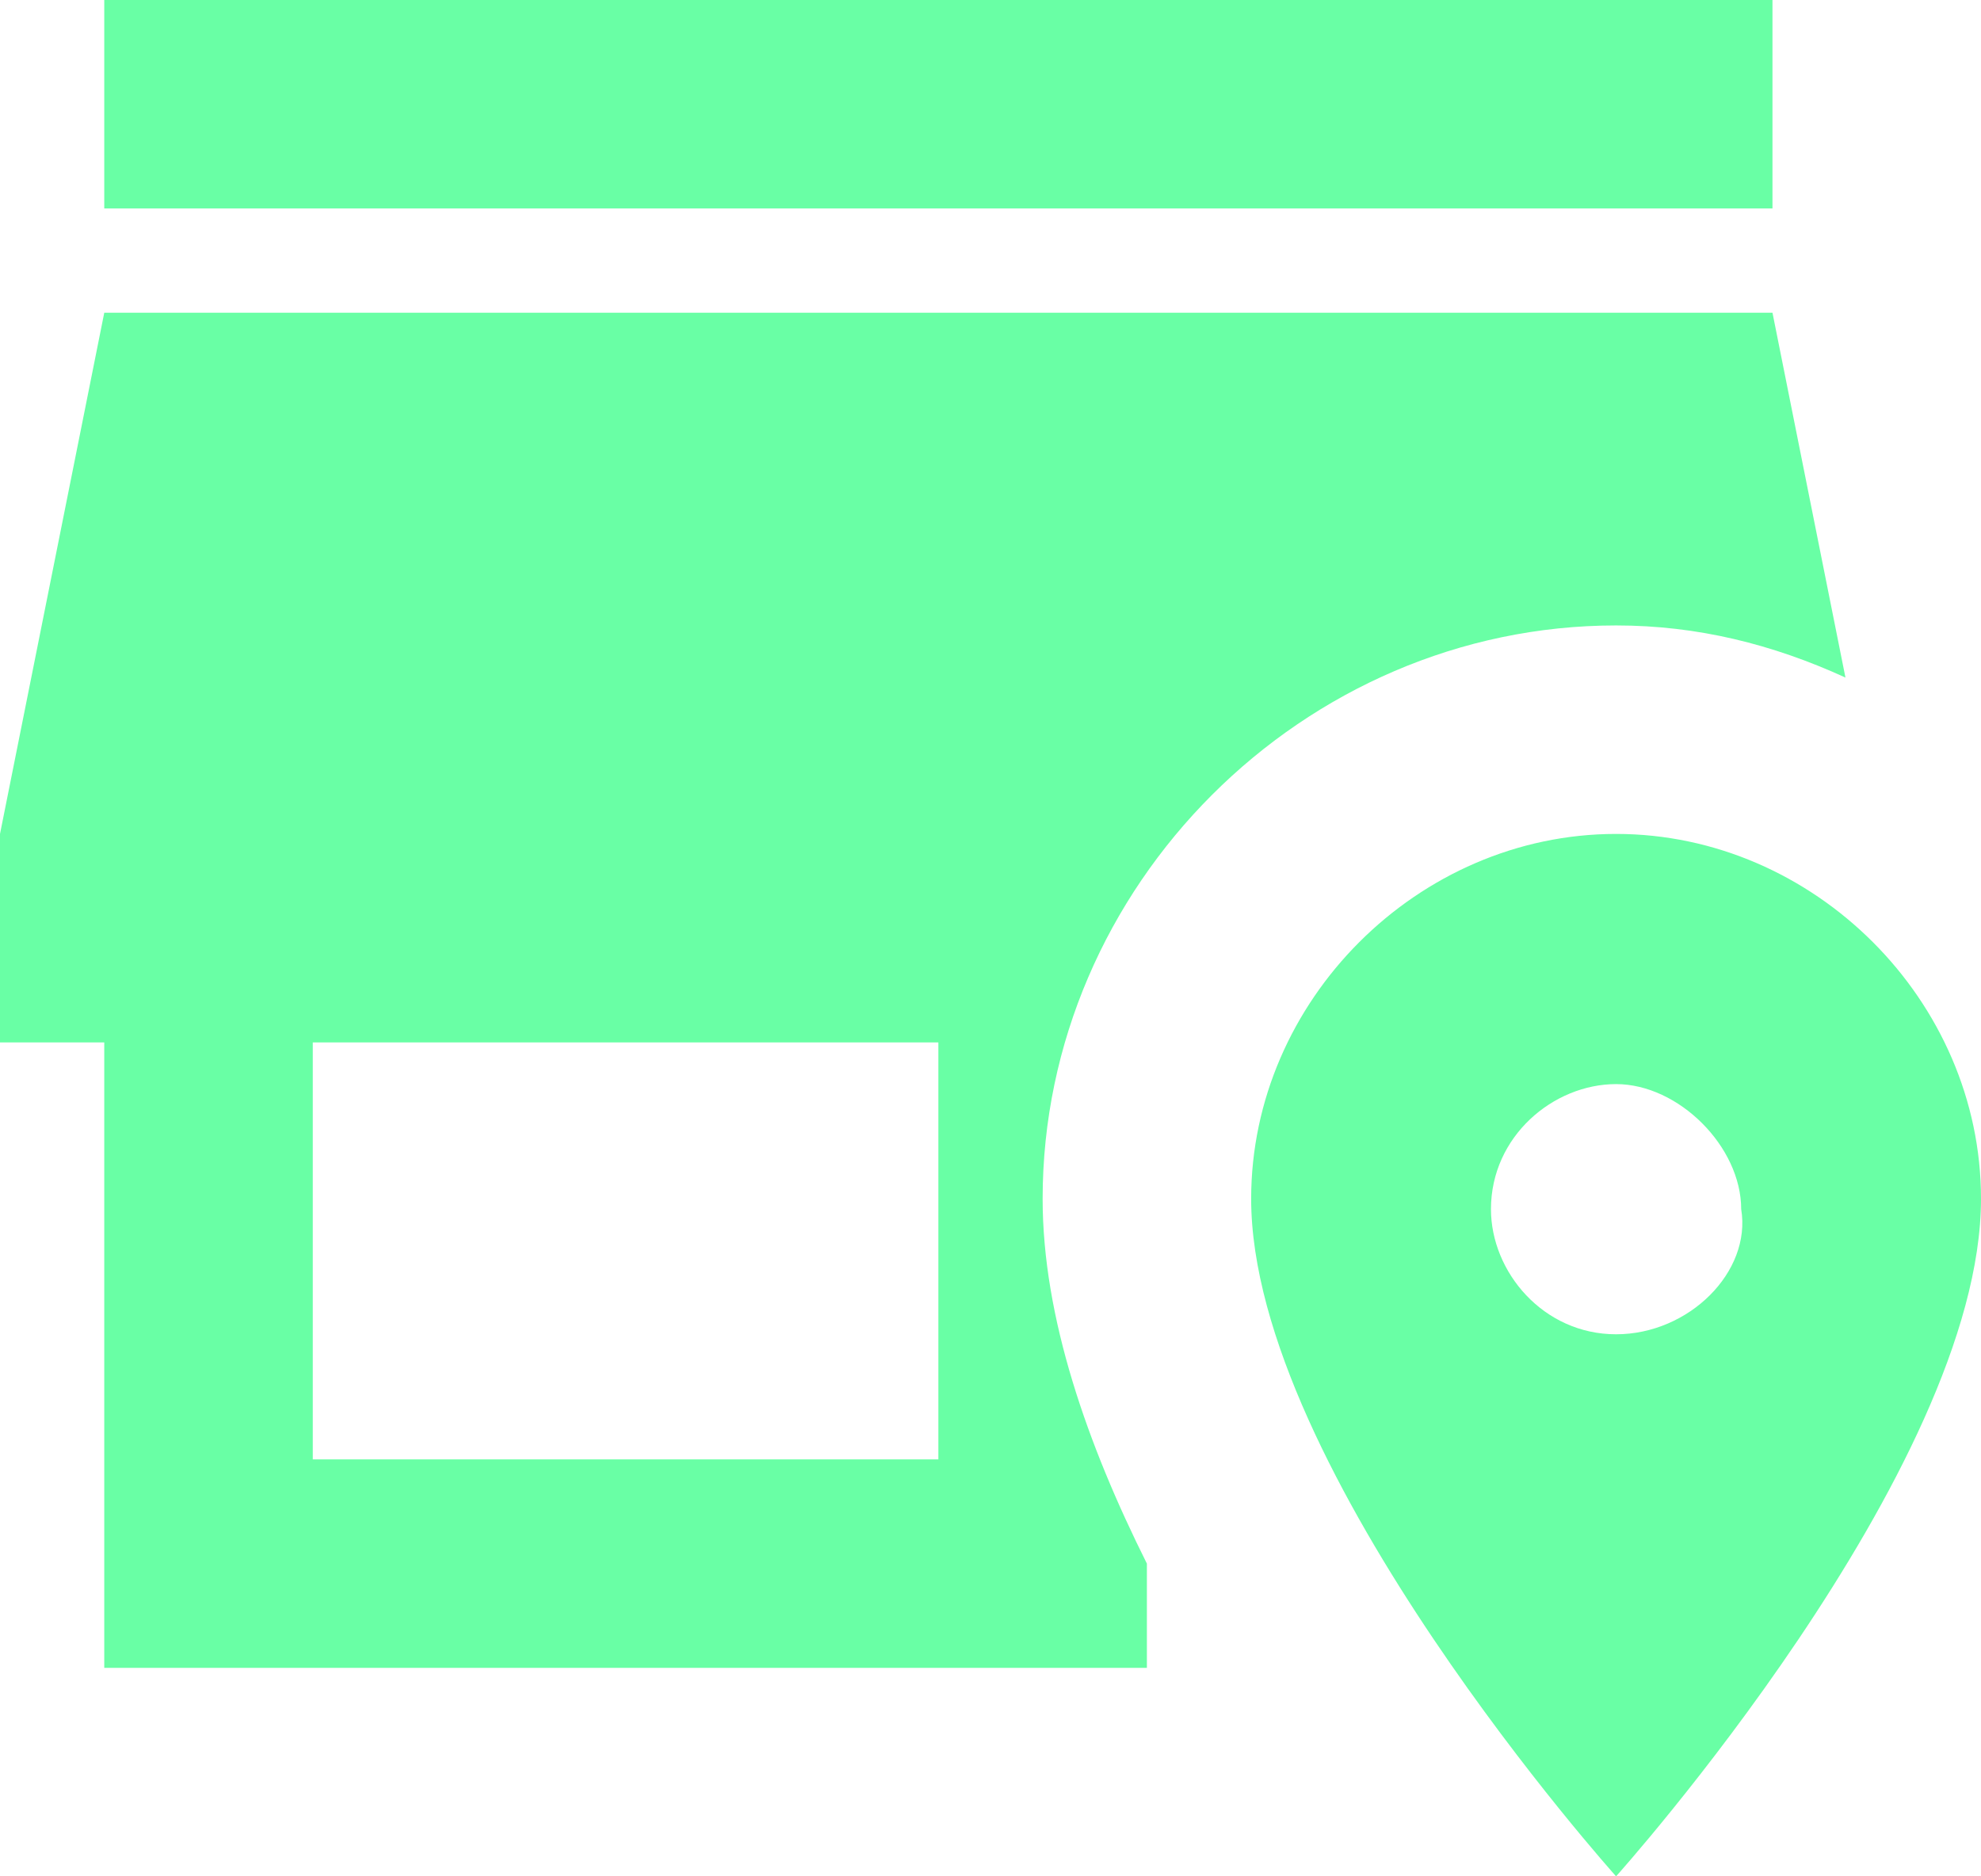 <svg width="19" height="18" viewBox="0 0 19 18" fill="none" xmlns="http://www.w3.org/2000/svg">
<path d="M17 2H1V0H17V2ZM10 11.5C10 12.64 10.43 13.86 11 15V16H1V10H0V8L1 3H17L17.7 6.5C17 6.18 16.28 6 15.5 6C12.5 6 10 8.5 10 11.5ZM9 10H3V14H9V10ZM19 11.5C19 14.1 15.5 18 15.5 18C15.5 18 12 14.1 12 11.5C12 9.6 13.6 8 15.5 8C17.4 8 19 9.6 19 11.5ZM16.7 11.6C16.7 11 16.1 10.4 15.5 10.4C14.9 10.4 14.3 10.9 14.3 11.6C14.3 12.2 14.8 12.8 15.5 12.8C16.2 12.8 16.8 12.2 16.7 11.6Z" fill="#69FFA5"/>
</svg>

